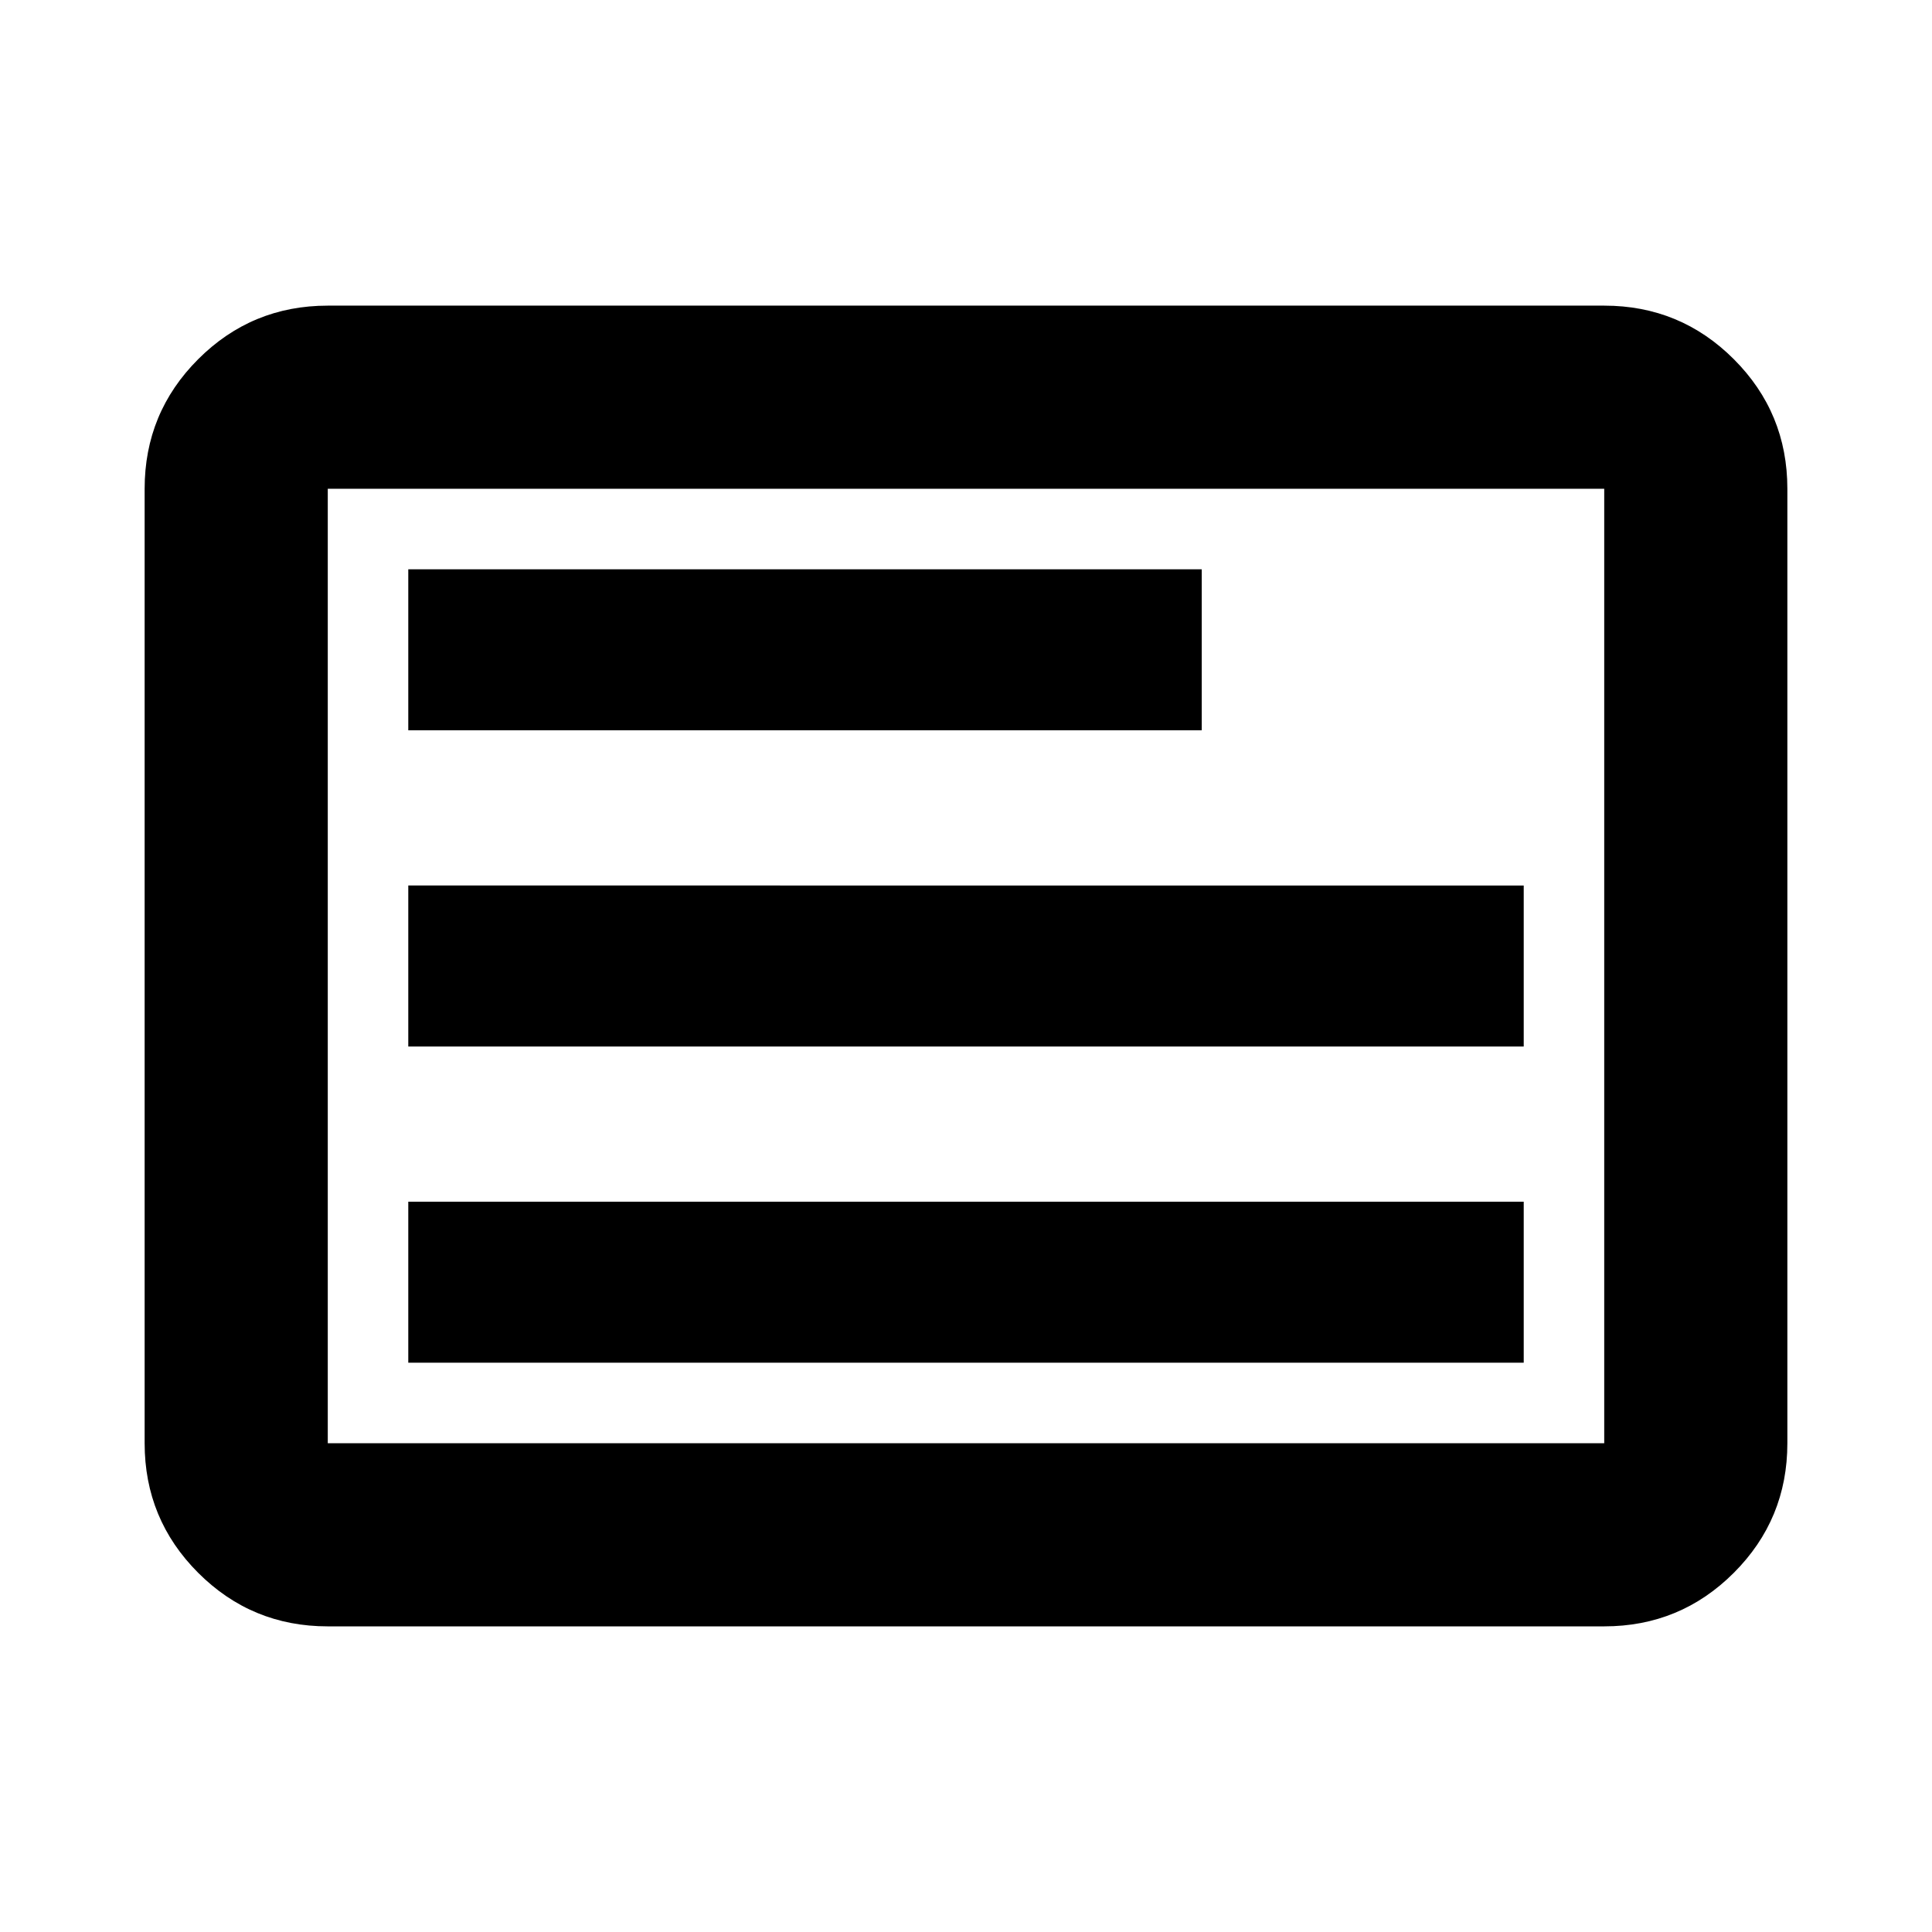 <svg xmlns="http://www.w3.org/2000/svg" height="24" viewBox="0 -960 960 960" width="24"><path d="M202.87-282.87h554.26v-80H202.87v80Zm0-157.13h554.26v-80H202.87v80Zm0-157.13h394.26v-80H202.87v80Zm-40 445.261q-37.783 0-64.392-26.609Q71.87-205.087 71.87-242.87v-474.26q0-37.783 26.61-64.392 26.608-26.609 64.391-26.609h634.26q37.783 0 64.392 26.609 26.609 26.609 26.609 64.392v474.26q0 37.783-26.609 64.392-26.609 26.609-64.392 26.609H162.87Zm0-91.001h634.26v-474.26H162.87v474.26Zm0 0v-474.26 474.26Z"/></svg>